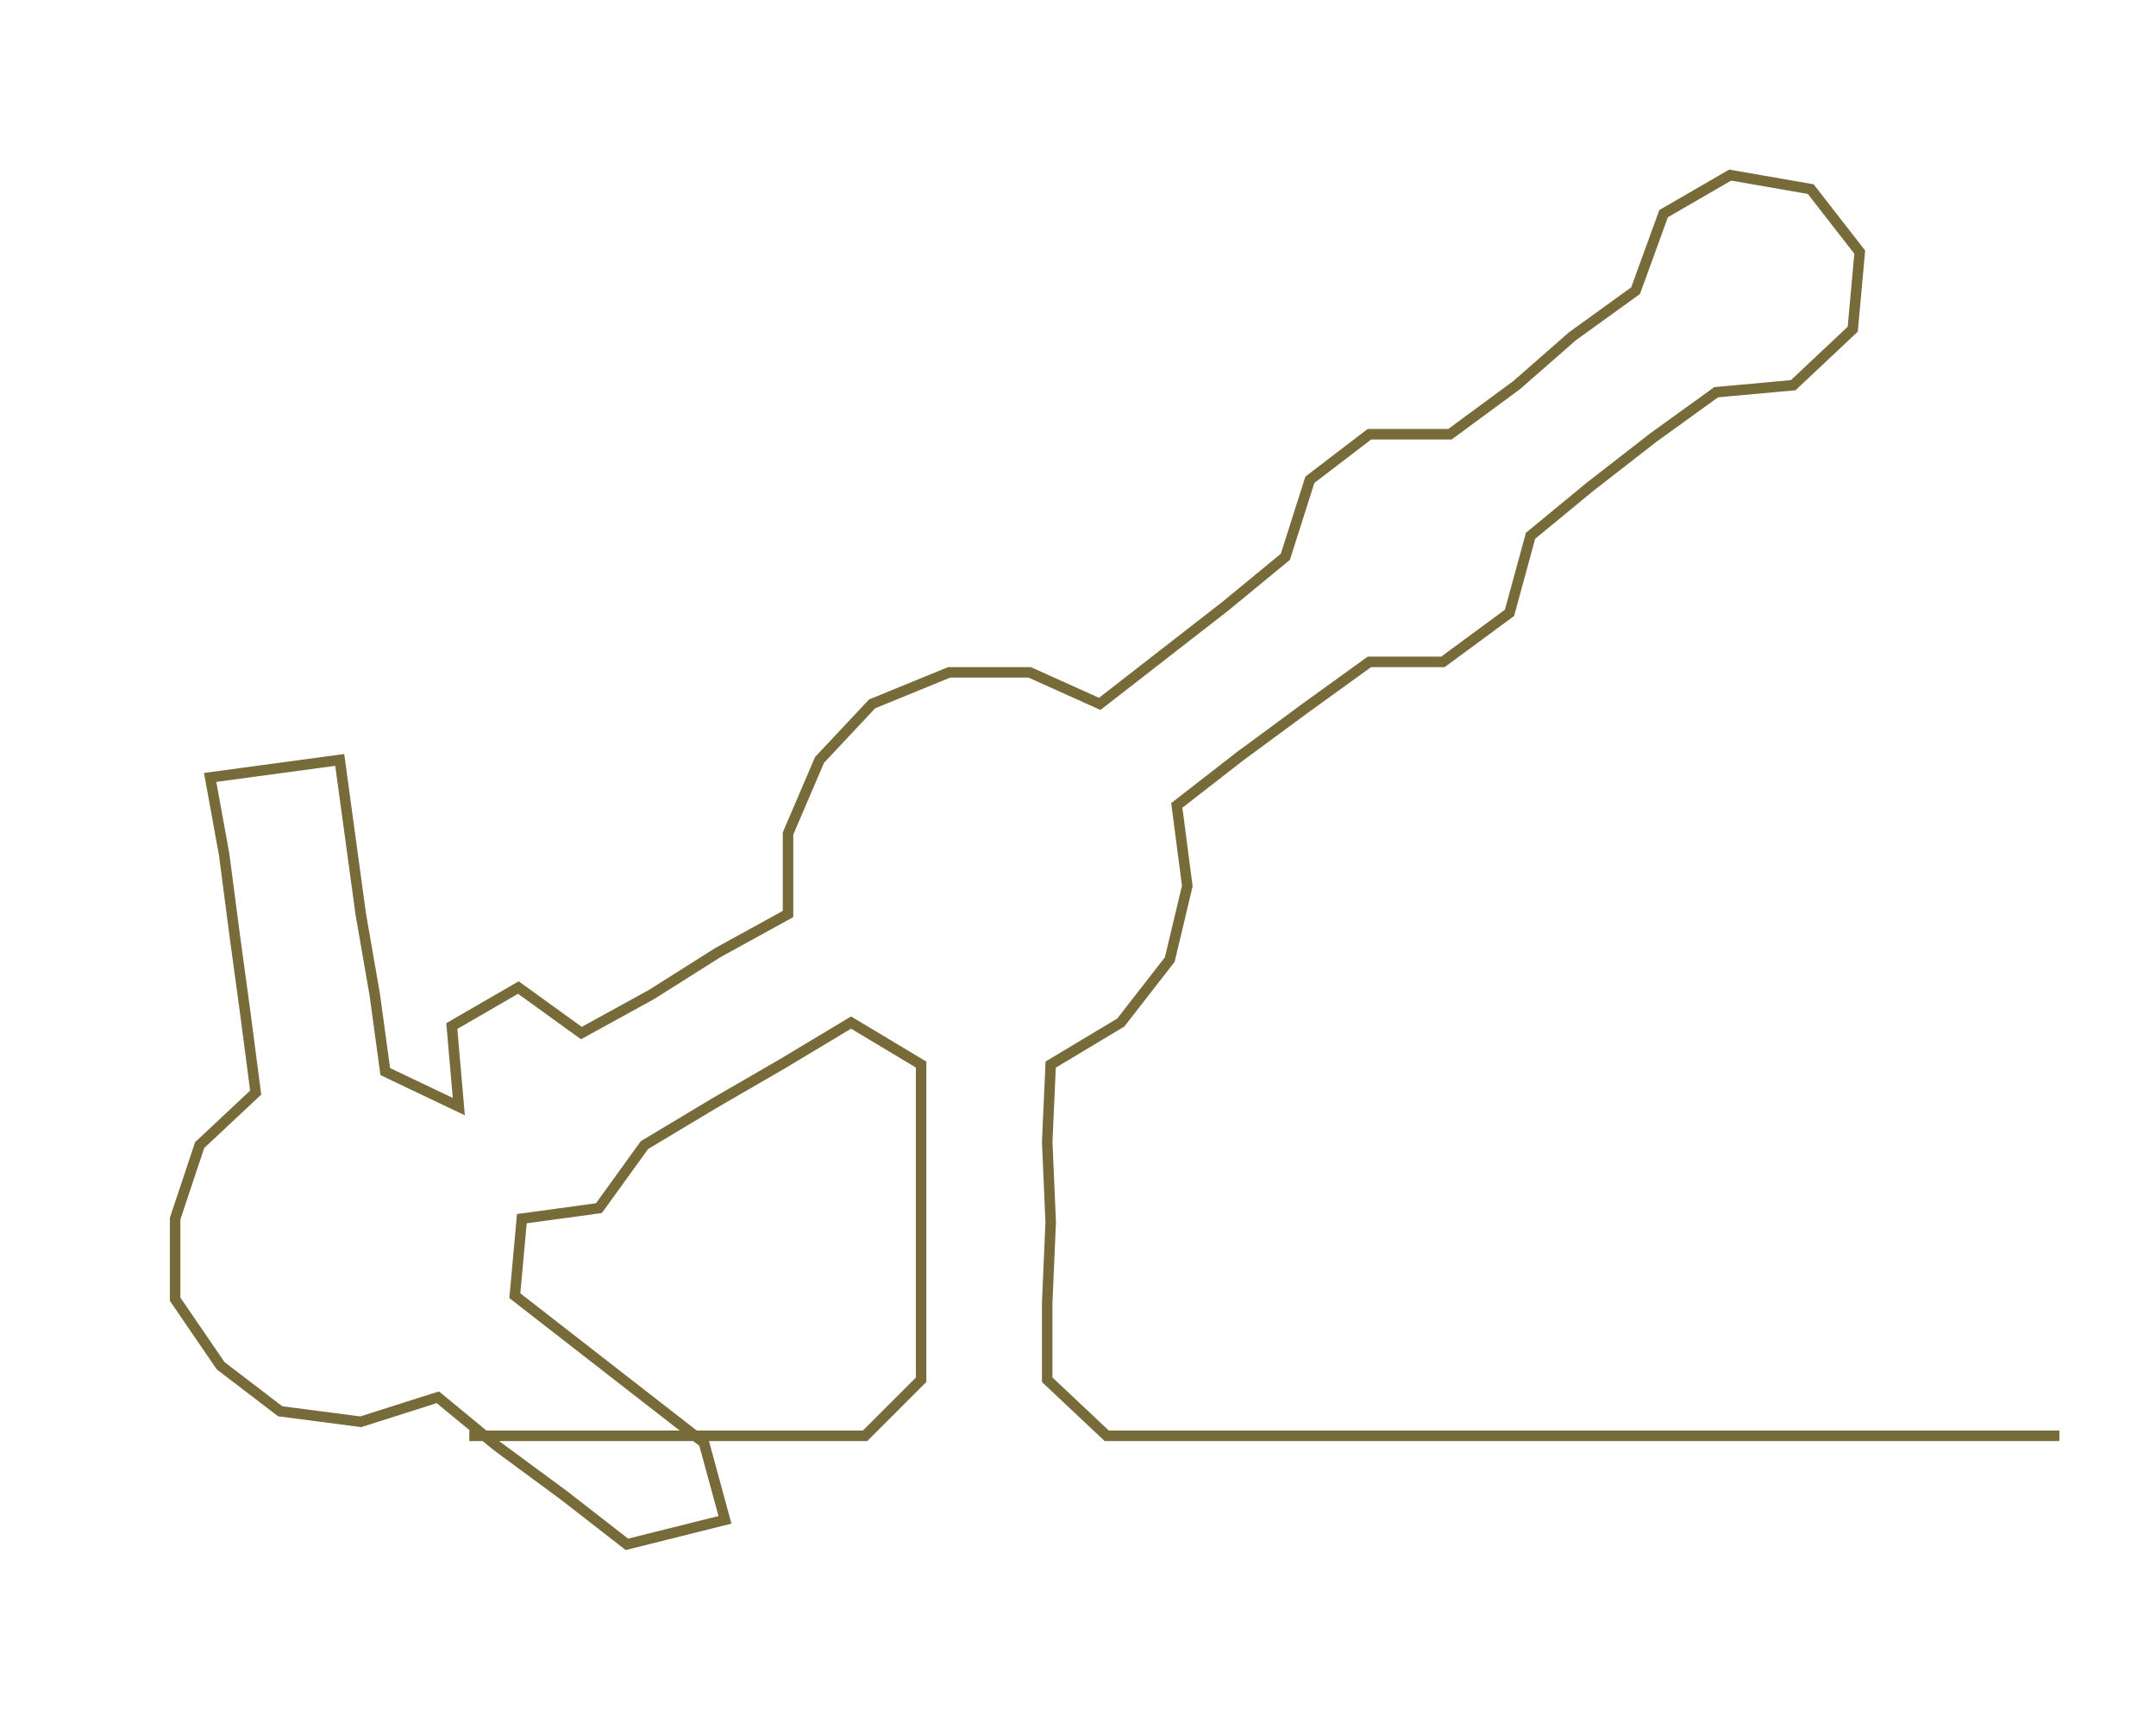 <ns0:svg xmlns:ns0="http://www.w3.org/2000/svg" width="300px" height="239.586px" viewBox="0 0 615.587 491.62"><ns0:path style="stroke:#786b3a;stroke-width:3px;fill:none;" d="M134 410 L134 410 L156 410 L179 410 L202 410 L225 410 L247 410 L263 394 L263 372 L263 349 L263 326 L263 304 L243 292 L223 304 L204 315 L184 327 L171 345 L149 348 L147 370 L165 384 L183 398 L201 412 L207 434 L179 441 L161 427 L142 413 L125 399 L103 406 L80 403 L63 390 L50 371 L50 348 L57 327 L73 312 L70 289 L67 267 L64 244 L60 222 L97 217 L100 239 L103 261 L107 284 L110 306 L131 316 L129 293 L148 282 L166 295 L186 284 L205 272 L225 261 L225 238 L234 217 L249 201 L271 192 L294 192 L314 201 L332 187 L350 173 L367 159 L374 137 L391 124 L414 124 L433 110 L449 96 L467 83 L475 61 L494 50 L517 54 L531 72 L529 94 L512 110 L490 112 L472 125 L454 139 L437 153 L431 175 L412 189 L391 189 L373 202 L354 216 L336 230 L339 253 L334 274 L320 292 L300 304 L299 326 L300 349 L299 372 L299 394 L316 410 L338 410 L361 410 L384 410 L406 410 L429 410 L452 410 L474 410 L497 410 L520 410 L542 410 L565 410 L588 410" /></ns0:svg>